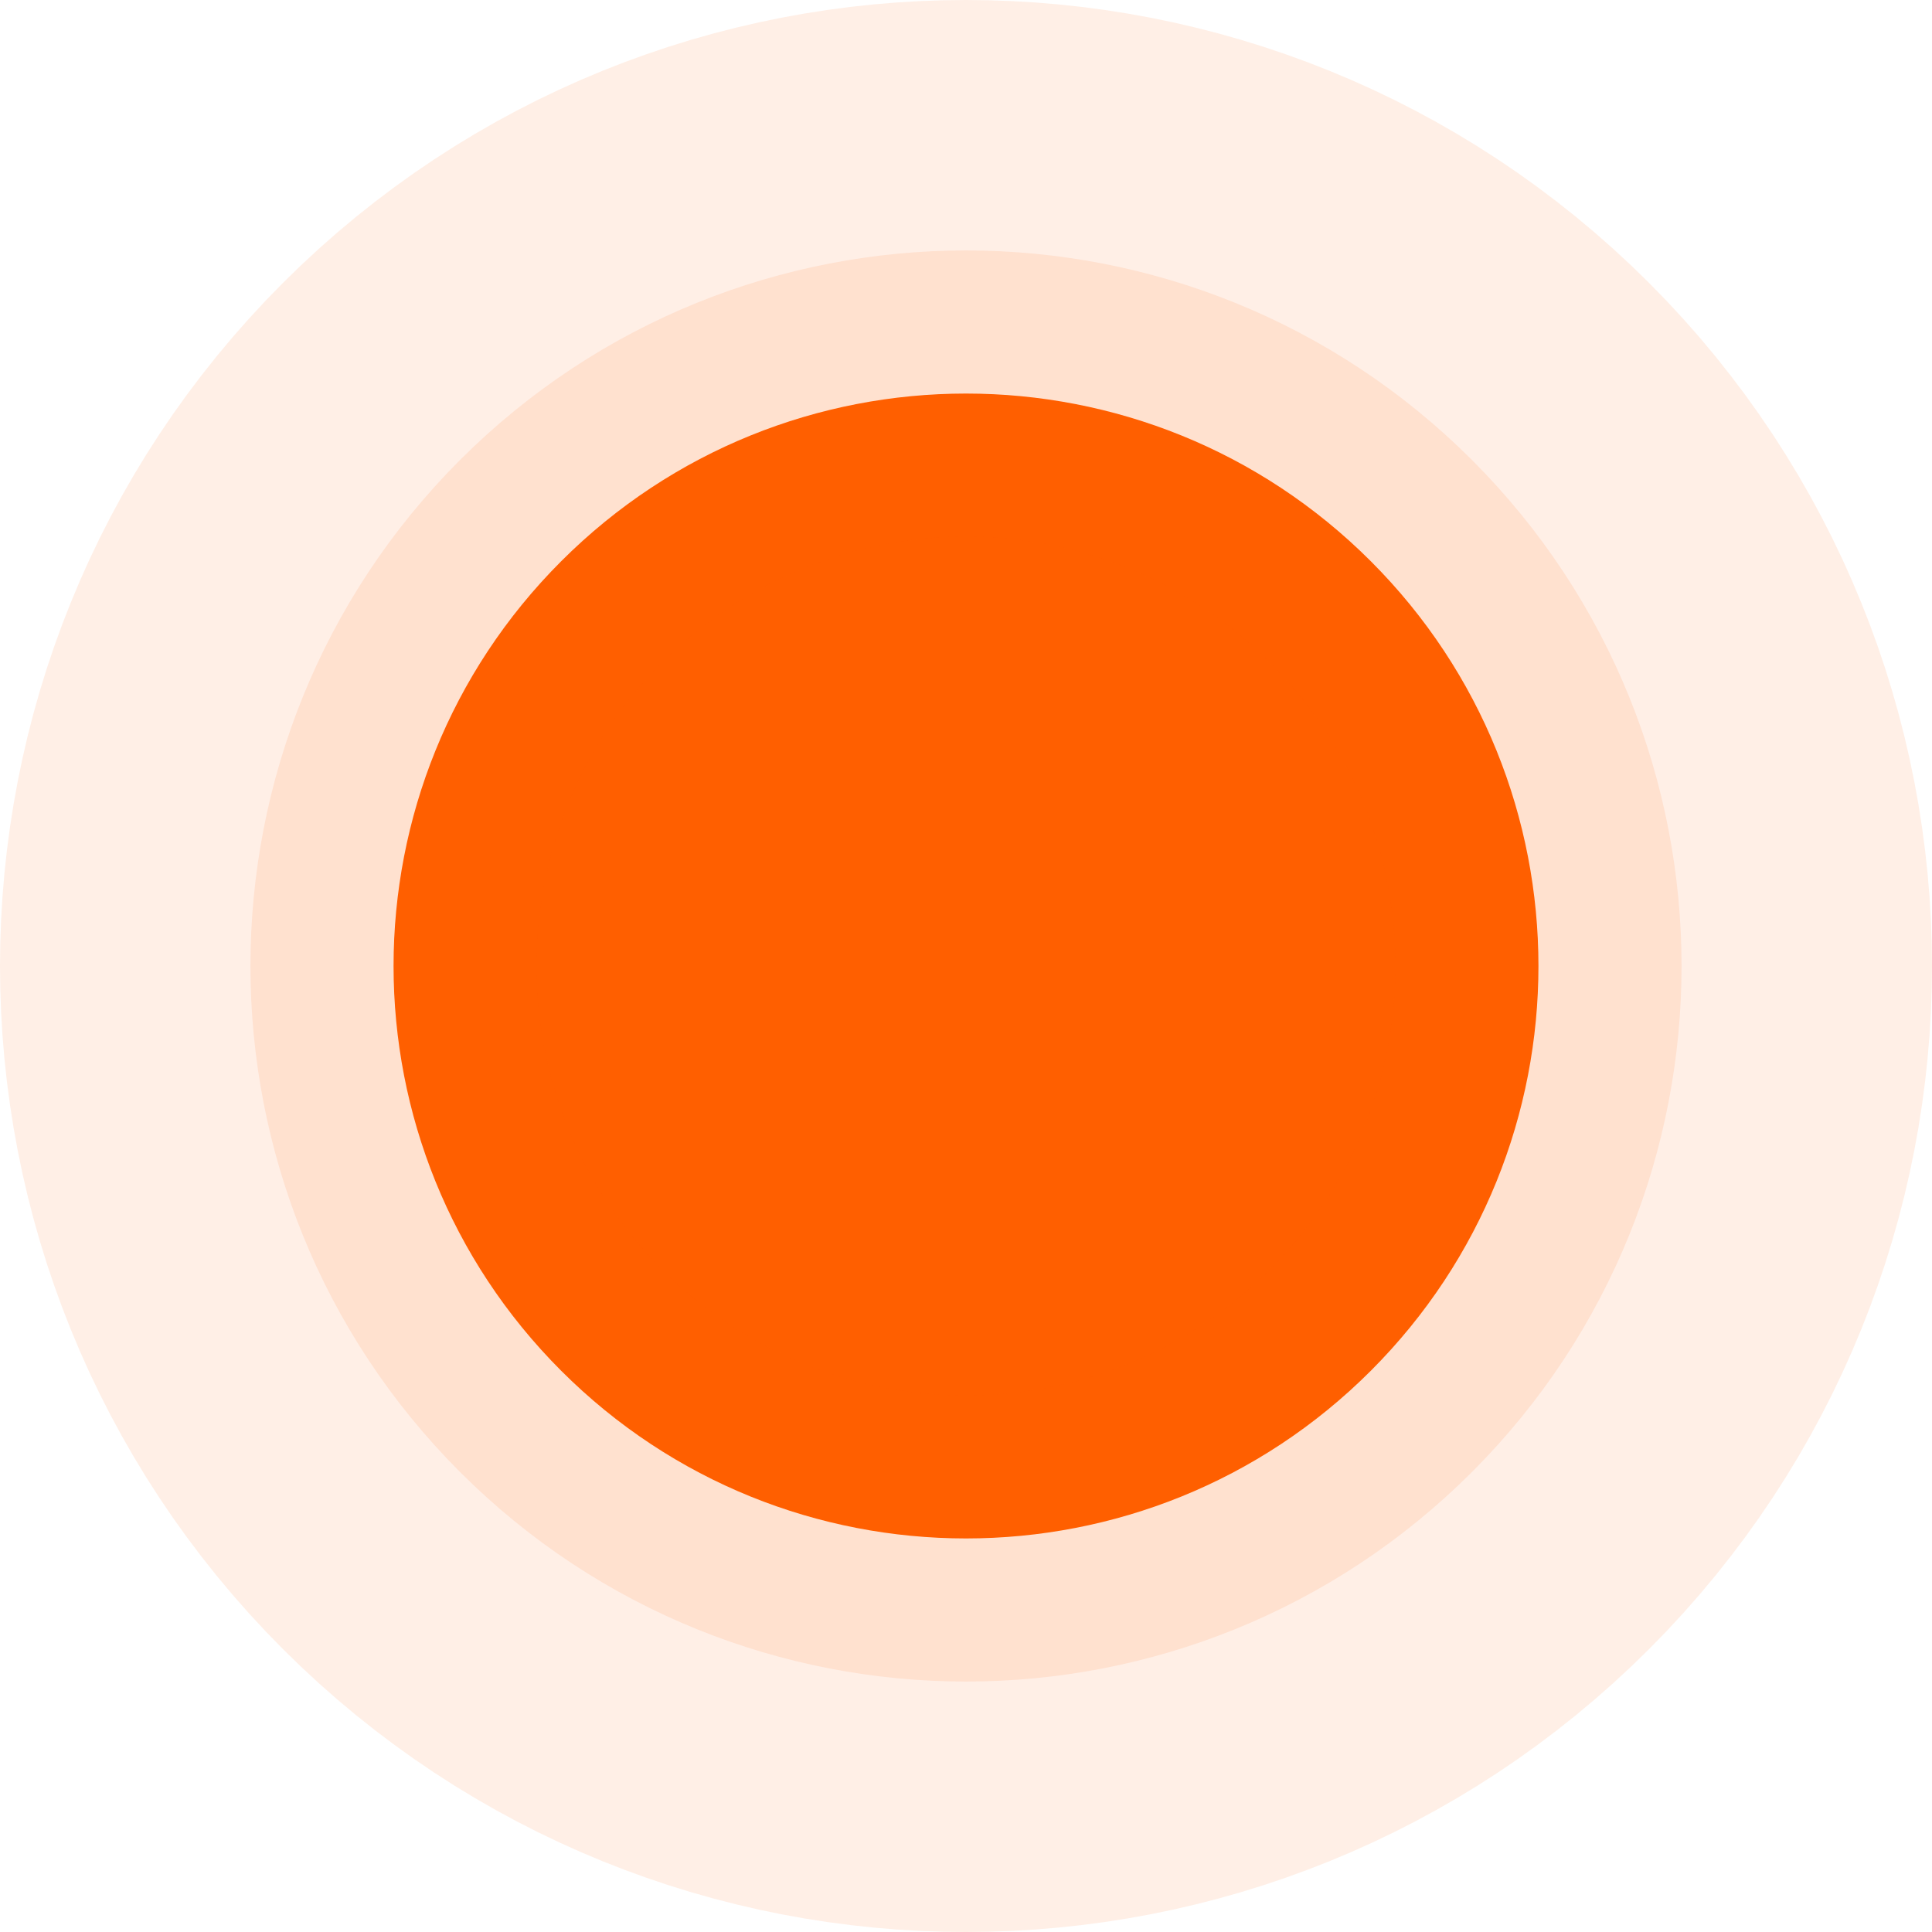 <?xml version="1.0" encoding="UTF-8"?>
<svg width="44px" height="44px" viewBox="0 0 54 54" version="1.1" xmlns="http://www.w3.org/2000/svg" xmlns:xlink="http://www.w3.org/1999/xlink">
    <title>0FAA4AA9-5E70-4423-868C-C853211C0AB4</title>
    <defs>
        <path d="M3.515,3.515 C-1.172,8.201 -1.172,15.799 3.515,20.485 C8.201,25.172 15.799,25.172 20.485,20.485 C25.172,15.799 25.172,8.201 20.485,3.515 C15.799,-1.172 8.201,-1.172 3.515,3.515 Z" id="path-1"></path>
    </defs>
    <g id="Features-Onboarding" stroke="none" stroke-width="1" fill="none" fill-rule="evenodd">
        <g id="Earn" transform="translate(-316, -118)">
            <g id="UI/More-Info" transform="translate(331, 133)">
                <g id="Shape" stroke="#FF5F00" stroke-opacity="0.1">
                    <path stroke-width="8" d="M12,-4 C16.095,-4 20.19,-2.438 23.314,0.686 C26.438,3.81 28,7.905 28,12 C28,16.095 26.438,20.19 23.314,23.314 C20.19,26.438 16.095,28 12,28 C7.905,28 3.81,26.438 0.686,23.314 C-2.438,20.19 -4,16.095 -4,12 C-4,7.905 -2.438,3.81 0.686,0.686 C3.81,-2.438 7.905,-4 12,-4 Z" fill="#FF5F00" fill-rule="evenodd"></path>
                    <path stroke-width="15" d="M12,-7.5 C16.991,-7.5 21.981,-5.596 25.789,-1.789 C29.596,2.019 31.5,7.009 31.5,12 C31.5,16.991 29.596,21.981 25.789,25.789 C21.981,29.596 16.991,31.5 12,31.5 C7.009,31.5 2.019,29.596 -1.789,25.789 C-5.596,21.981 -7.5,16.991 -7.5,12 C-7.5,7.009 -5.596,2.019 -1.789,-1.789 C2.019,-5.596 7.009,-7.5 12,-7.5 Z"></path>
                </g>
            </g>
        </g>
    </g>
</svg>
